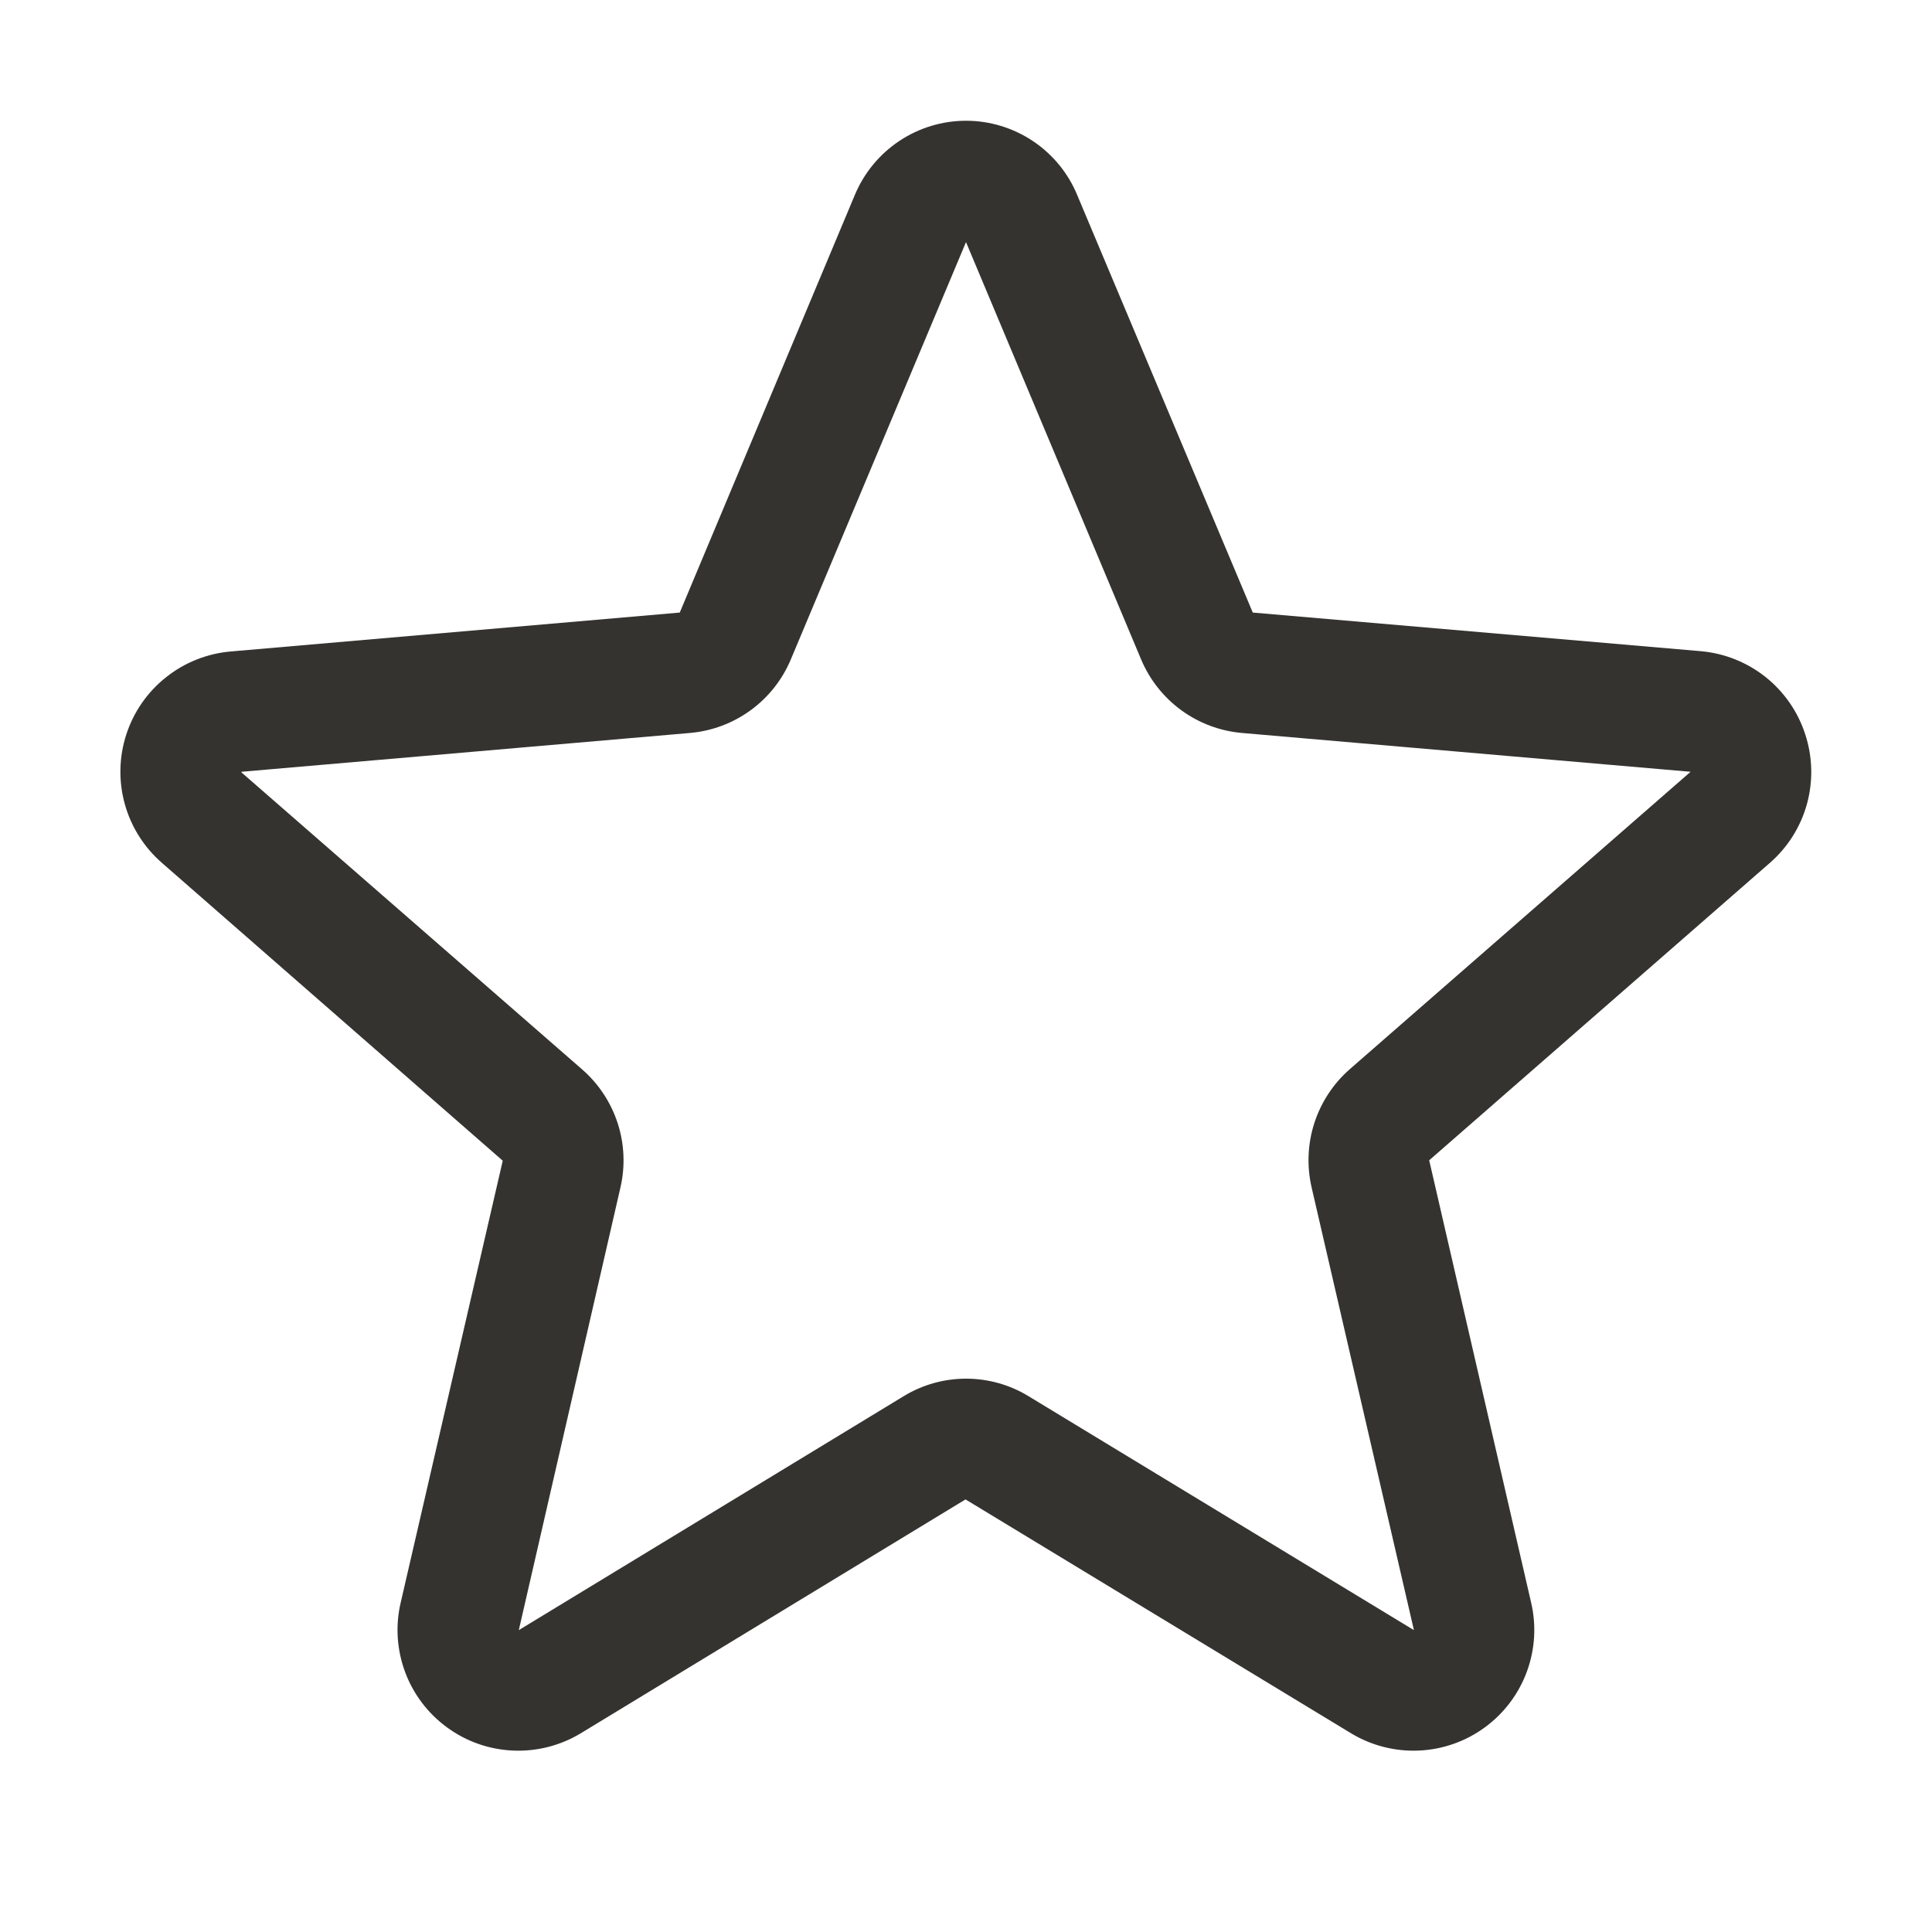 <svg width="32" height="32" viewBox="0 0 32 32" fill="none" xmlns="http://www.w3.org/2000/svg">
<g id="Star">
<path id="Vector" d="M29.9 12.161C29.779 11.788 29.551 11.459 29.244 11.214C28.937 10.97 28.565 10.821 28.174 10.786L20.75 10.146L17.84 3.226C17.689 2.863 17.433 2.553 17.106 2.335C16.779 2.117 16.394 2 16 2C15.607 2 15.222 2.117 14.895 2.335C14.568 2.553 14.312 2.863 14.16 3.226L11.259 10.146L3.827 10.79C3.434 10.823 3.06 10.971 2.752 11.216C2.443 11.46 2.213 11.791 2.092 12.165C1.97 12.54 1.962 12.942 2.068 13.321C2.174 13.701 2.39 14.04 2.688 14.297L8.327 19.225L6.637 26.543C6.547 26.925 6.573 27.326 6.71 27.695C6.847 28.063 7.09 28.383 7.408 28.614C7.726 28.846 8.105 28.978 8.498 28.995C8.891 29.012 9.28 28.913 9.617 28.71L15.992 24.835L22.38 28.71C22.717 28.913 23.106 29.012 23.499 28.995C23.892 28.978 24.271 28.846 24.589 28.614C24.907 28.383 25.15 28.063 25.287 27.695C25.424 27.326 25.45 26.925 25.36 26.543L23.672 19.218L29.309 14.297C29.607 14.039 29.823 13.699 29.928 13.319C30.033 12.939 30.023 12.536 29.9 12.161ZM27.998 12.786L22.36 17.706C22.086 17.945 21.882 18.254 21.77 18.6C21.658 18.946 21.643 19.316 21.725 19.67L23.419 27L17.035 23.125C16.724 22.935 16.366 22.835 16.002 22.835C15.637 22.835 15.279 22.935 14.968 23.125L8.593 27L10.275 19.675C10.358 19.321 10.343 18.951 10.231 18.605C10.119 18.259 9.915 17.95 9.64 17.711L4 12.794C4 12.79 4 12.786 4 12.783L11.43 12.14C11.793 12.108 12.14 11.978 12.434 11.763C12.729 11.548 12.958 11.257 13.099 10.921L16 4.01L18.9 10.921C19.041 11.257 19.271 11.548 19.565 11.763C19.859 11.978 20.206 12.108 20.569 12.14L28 12.783C28 12.783 28 12.79 28 12.791L27.998 12.786Z" fill="#343330"/>
</g>
</svg>
